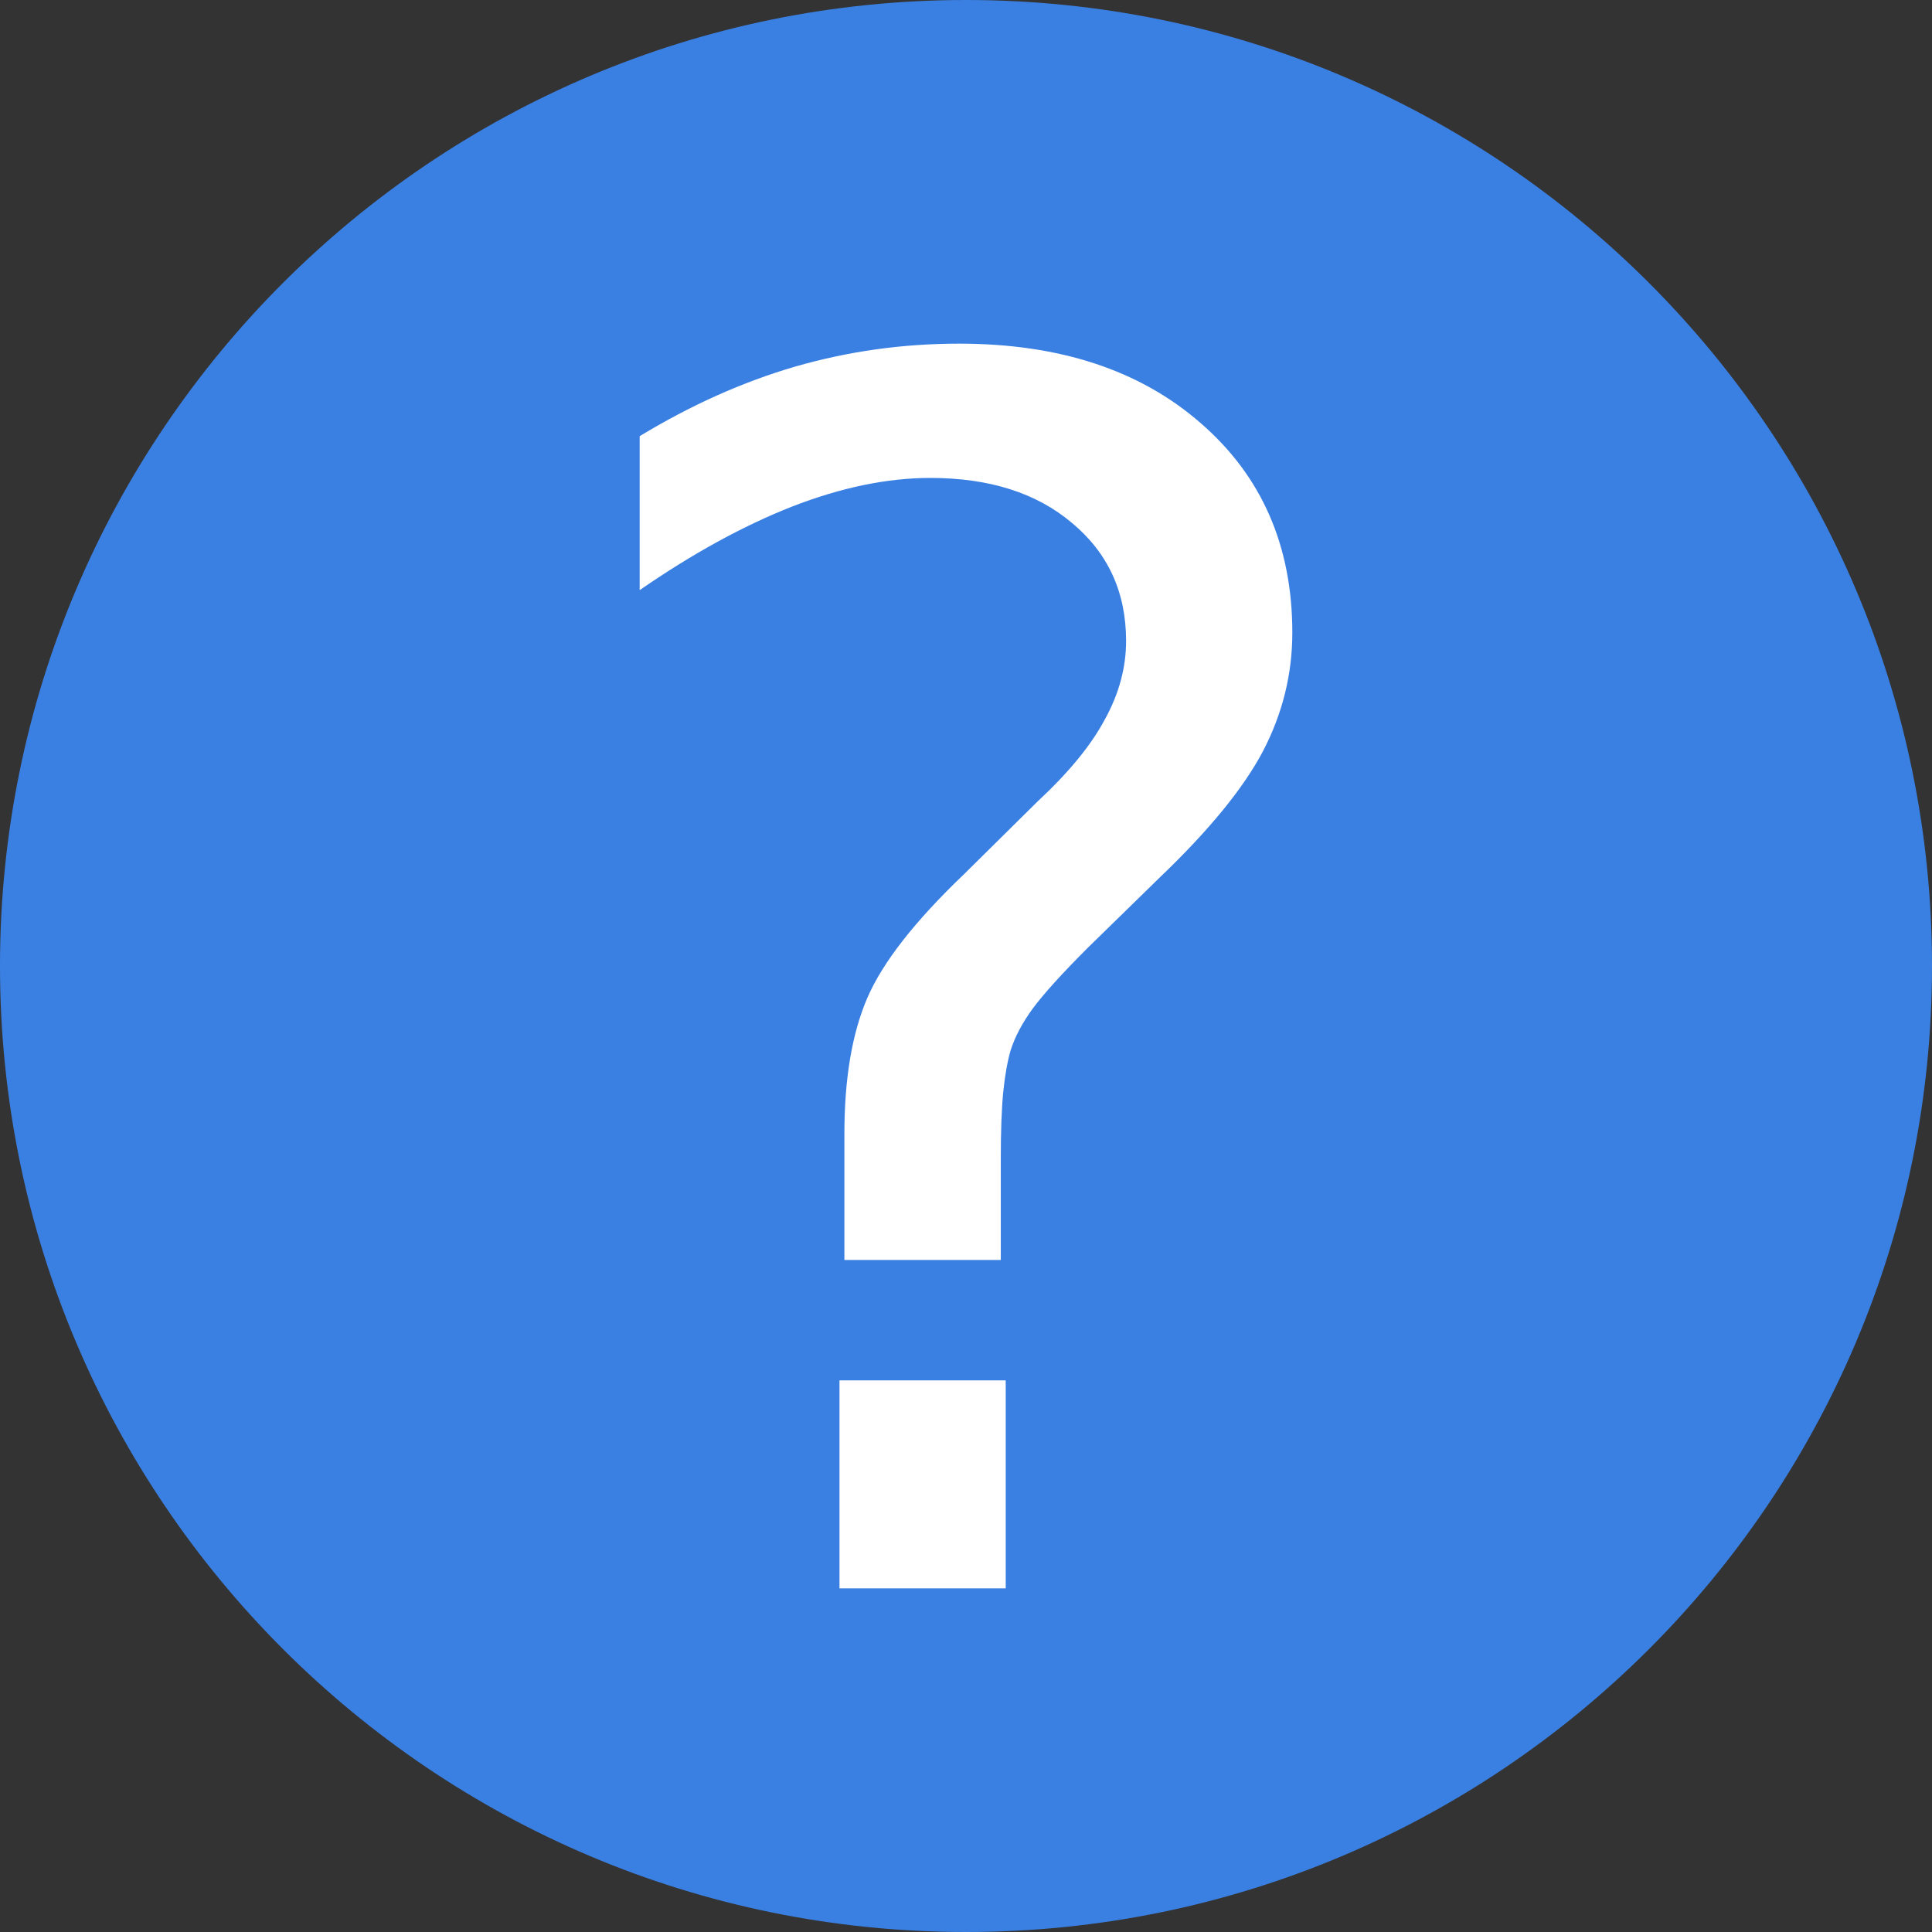 <?xml version="1.0" encoding="UTF-8" standalone="no"?>
<svg
   version="1.1"
   id="Layer_1"
   x="0px"
   y="0px"
   viewBox="0 0 122.88 122.88"
   style="enable-background:new 0 0 122.88 122.88"
   xml:space="preserve"
   sodipodi:docname="help.svg"
   inkscape:version="1.1.2 (0a00cf5339, 2022-02-04)"
   xmlns:inkscape="http://www.inkscape.org/namespaces/inkscape"
   xmlns:sodipodi="http://sodipodi.sourceforge.net/DTD/sodipodi-0.dtd"
   xmlns="http://www.w3.org/2000/svg"
   xmlns:svg="http://www.w3.org/2000/svg"><rect x="0" y="0" width="122.88" height="122.88" fill="#333333" stroke="none"/><defs
     id="defs11" /><sodipodi:namedview
     id="namedview9"
     pagecolor="#ffffff"
     bordercolor="#666666"
     borderopacity="1.0"
     inkscape:pageshadow="2"
     inkscape:pageopacity="0.0"
     inkscape:pagecheckerboard="0"
     showgrid="false"
     inkscape:zoom="5.8512371"
     inkscape:cx="61.525451"
     inkscape:cy="61.439999"
     inkscape:window-width="2560"
     inkscape:window-height="1521"
     inkscape:window-x="0"
     inkscape:window-y="0"
     inkscape:window-maximized="1"
     inkscape:current-layer="g6" /><style
     type="text/css"
     id="style2"><![CDATA[
	.st0{fill-rule:evenodd;clip-rule:evenodd;fill:#3a80e3;}
]]></style><g
     id="g6"><path
       class="st0"
       d="m 61.44,0 c 33.93,0 61.44,27.51 61.44,61.44 0,33.93 -27.51,61.44 -61.44,61.44 C 27.51,122.88 0,95.37 0,61.44 0,27.51 27.51,0 61.44,0 Z"
       id="path4"
       sodipodi:nodetypes="sssss" /><g
       aria-label="?"
       id="text2498"
       style="font-size:106.667px;line-height:1.25"><path
         d="m 53.393,87.794 h 10.573 v 13.229 h -10.573 z m 10.26,-7.656 h -9.948 v -8.021 q 0,-5.26 1.458,-8.646 1.458,-3.385 6.146,-7.865 l 4.688,-4.635 q 2.969,-2.76 4.271,-5.208 1.354,-2.448 1.354,-5 0,-4.635 -3.438,-7.5 -3.385,-2.865 -9.01,-2.865 -4.115,0 -8.802,1.823 -4.635,1.823 -9.688,5.313 v -9.792 q 4.896,-2.969 9.896,-4.427 5.052,-1.458 10.417,-1.458 9.583,0 15.365,5.052 5.833,5.052 5.833,13.333 0,3.958 -1.875,7.552 -1.875,3.542 -6.563,8.021 l -4.583,4.479 q -2.448,2.448 -3.49,3.854 -0.99,1.354 -1.406,2.656 -0.313,1.094 -0.469,2.656 -0.156,1.563 -0.156,4.271 z"
         style="-inkscape-font-specification:sans-serif;fill:#ffffff"
         id="path825" /></g></g></svg>
